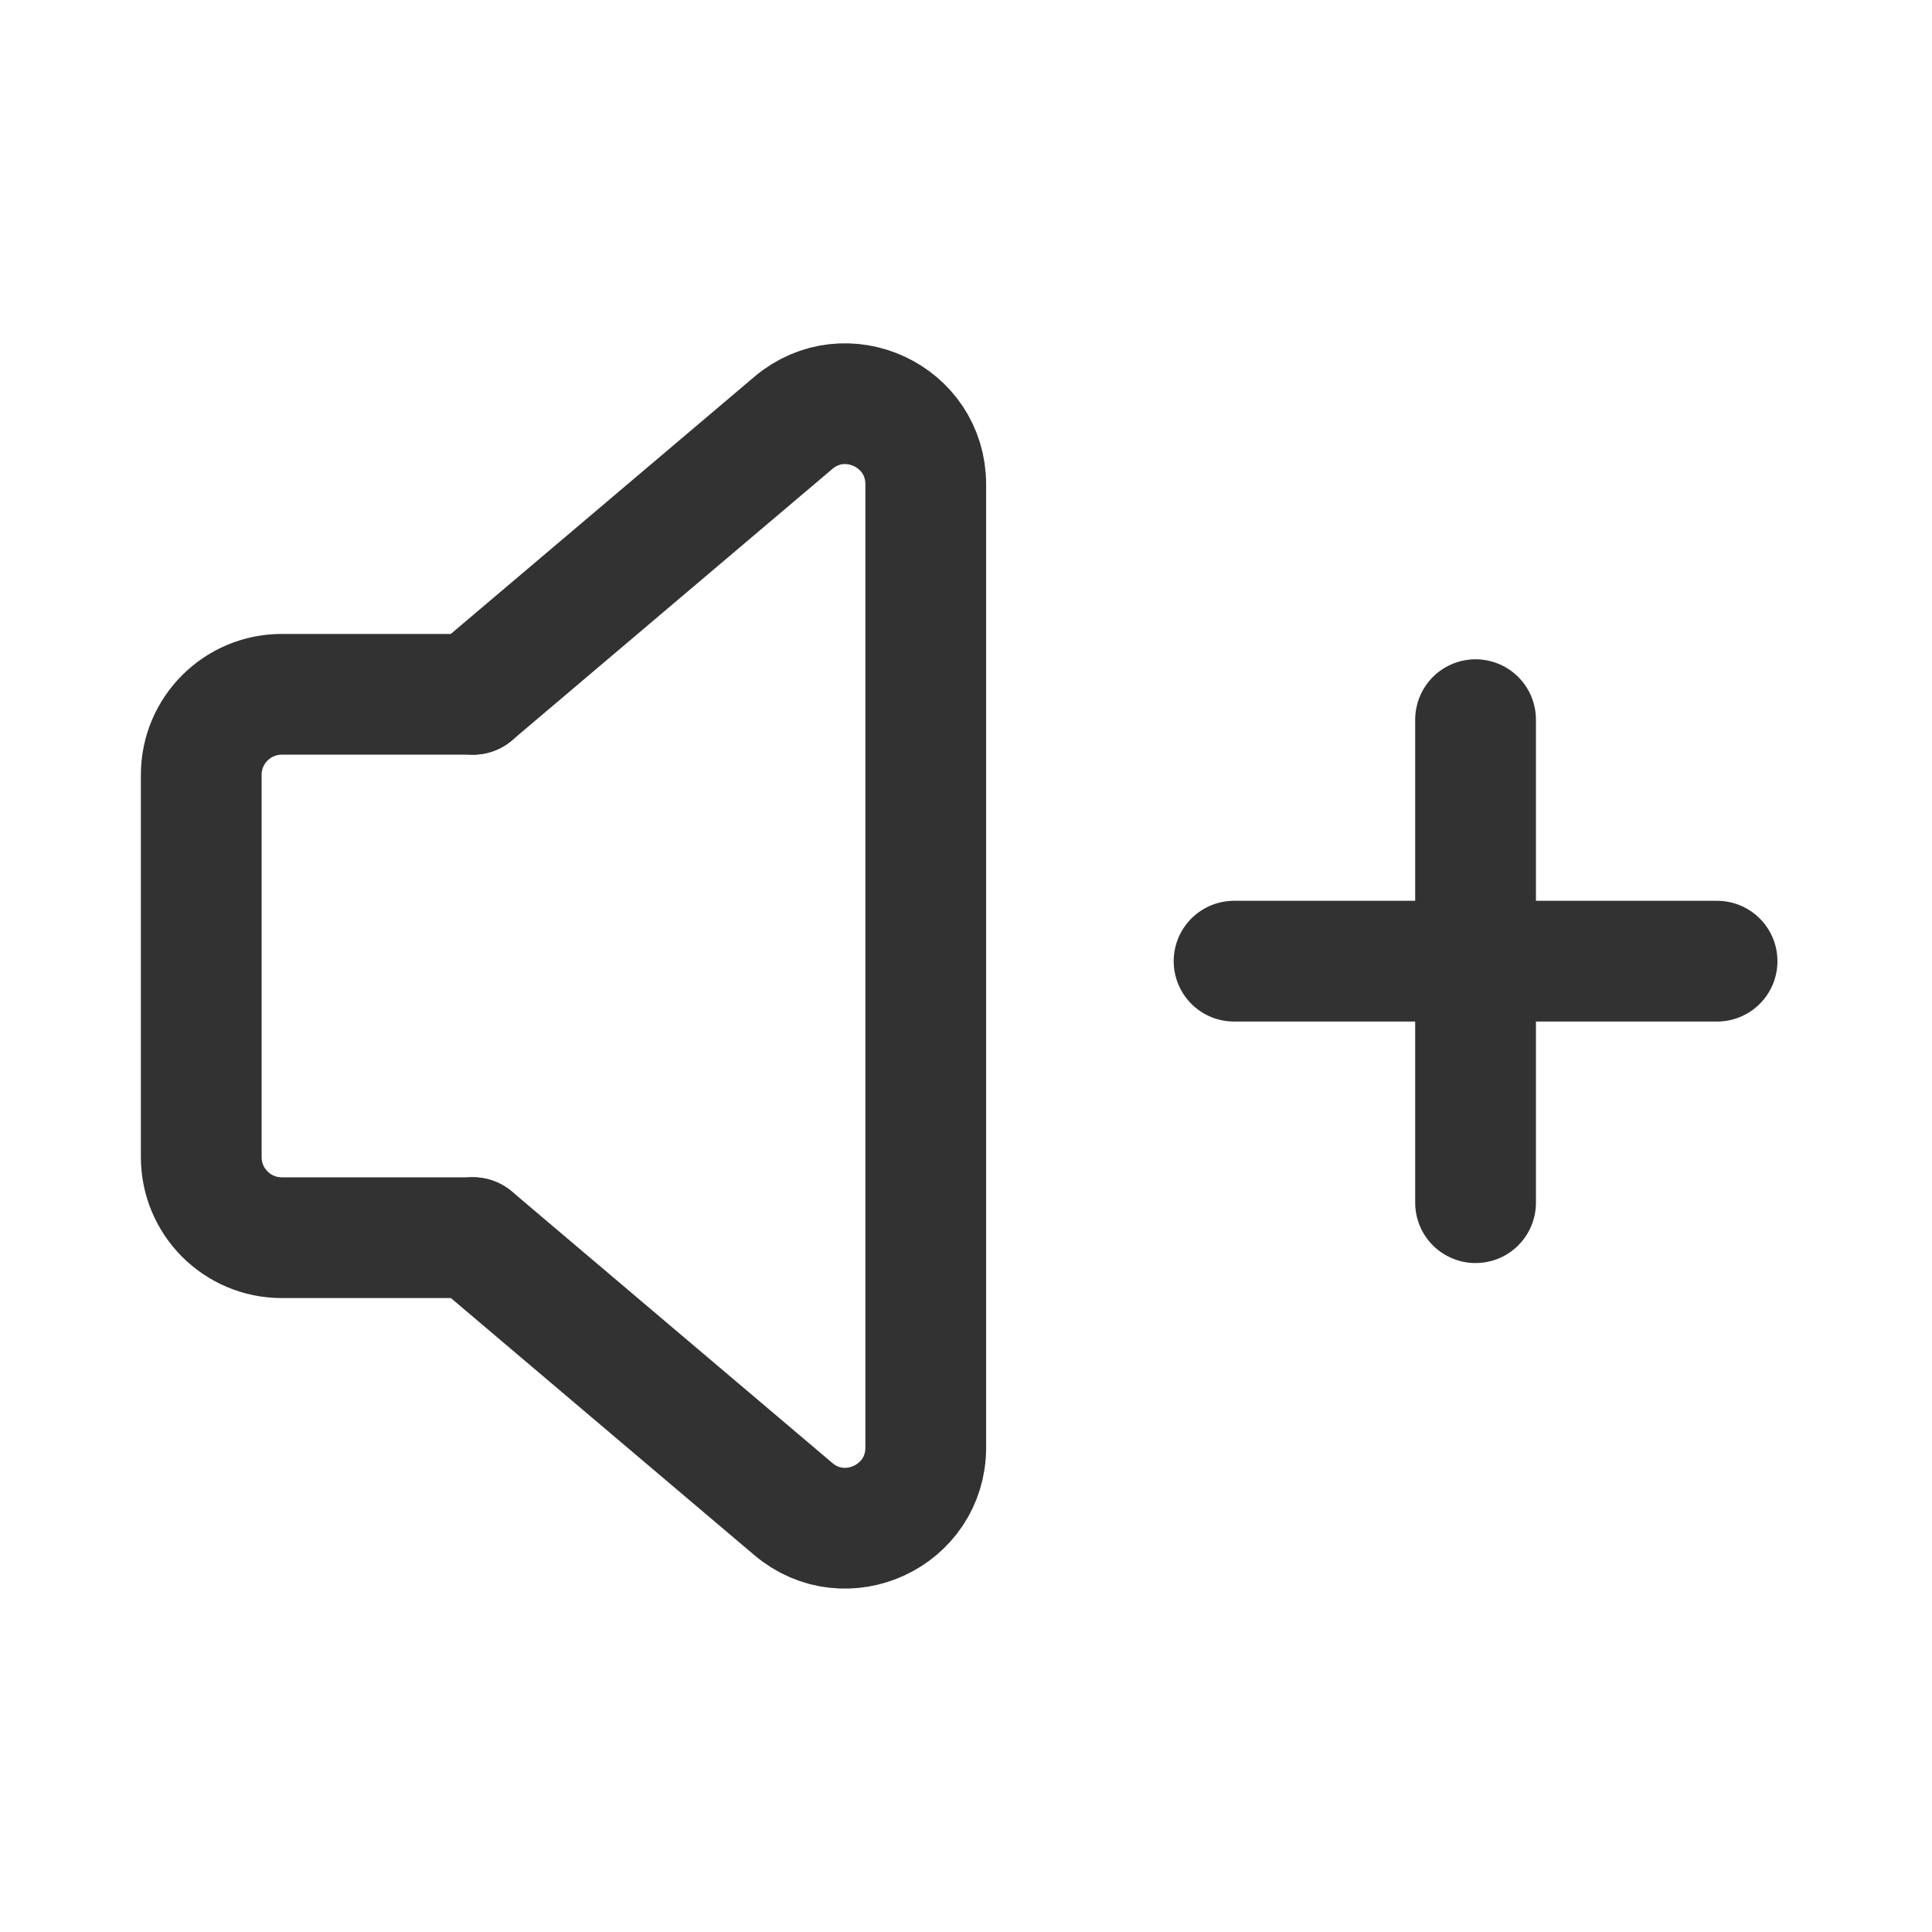 <?xml version="1.0" encoding="UTF-8"?><svg version="1.1" viewBox="0 0 24 24" xmlns="http://www.w3.org/2000/svg" xmlns:xlink="http://www.w3.org/1999/xlink"><!--Generated by IJSVG (https://github.com/iconjar/IJSVG)--><g fill="none"><path d="M0,0h24v24h-24Z"></path><path stroke="#323232" stroke-linecap="round" stroke-linejoin="round" stroke-width="1.5" d="M5.875,8.625l3.979,-3.371c0.65,-0.551 1.646,-0.089 1.646,0.763v11.965c0,0.852 -0.997,1.314 -1.646,0.763l-3.979,-3.371"></path><path stroke="#323232" stroke-linecap="round" stroke-linejoin="round" stroke-width="1.5" d="M5.875,15.375h-2.375c-0.552,0 -1,-0.448 -1,-1v-4.75c0,-0.552 0.448,-1 1,-1h2.375"></path><path stroke="#323232" stroke-linecap="round" stroke-linejoin="round" stroke-width="1.5" d="M18.33,8.94v6"></path><path stroke="#323232" stroke-linecap="round" stroke-linejoin="round" stroke-width="1.5" d="M21.33,11.94h-6"></path></g></svg>